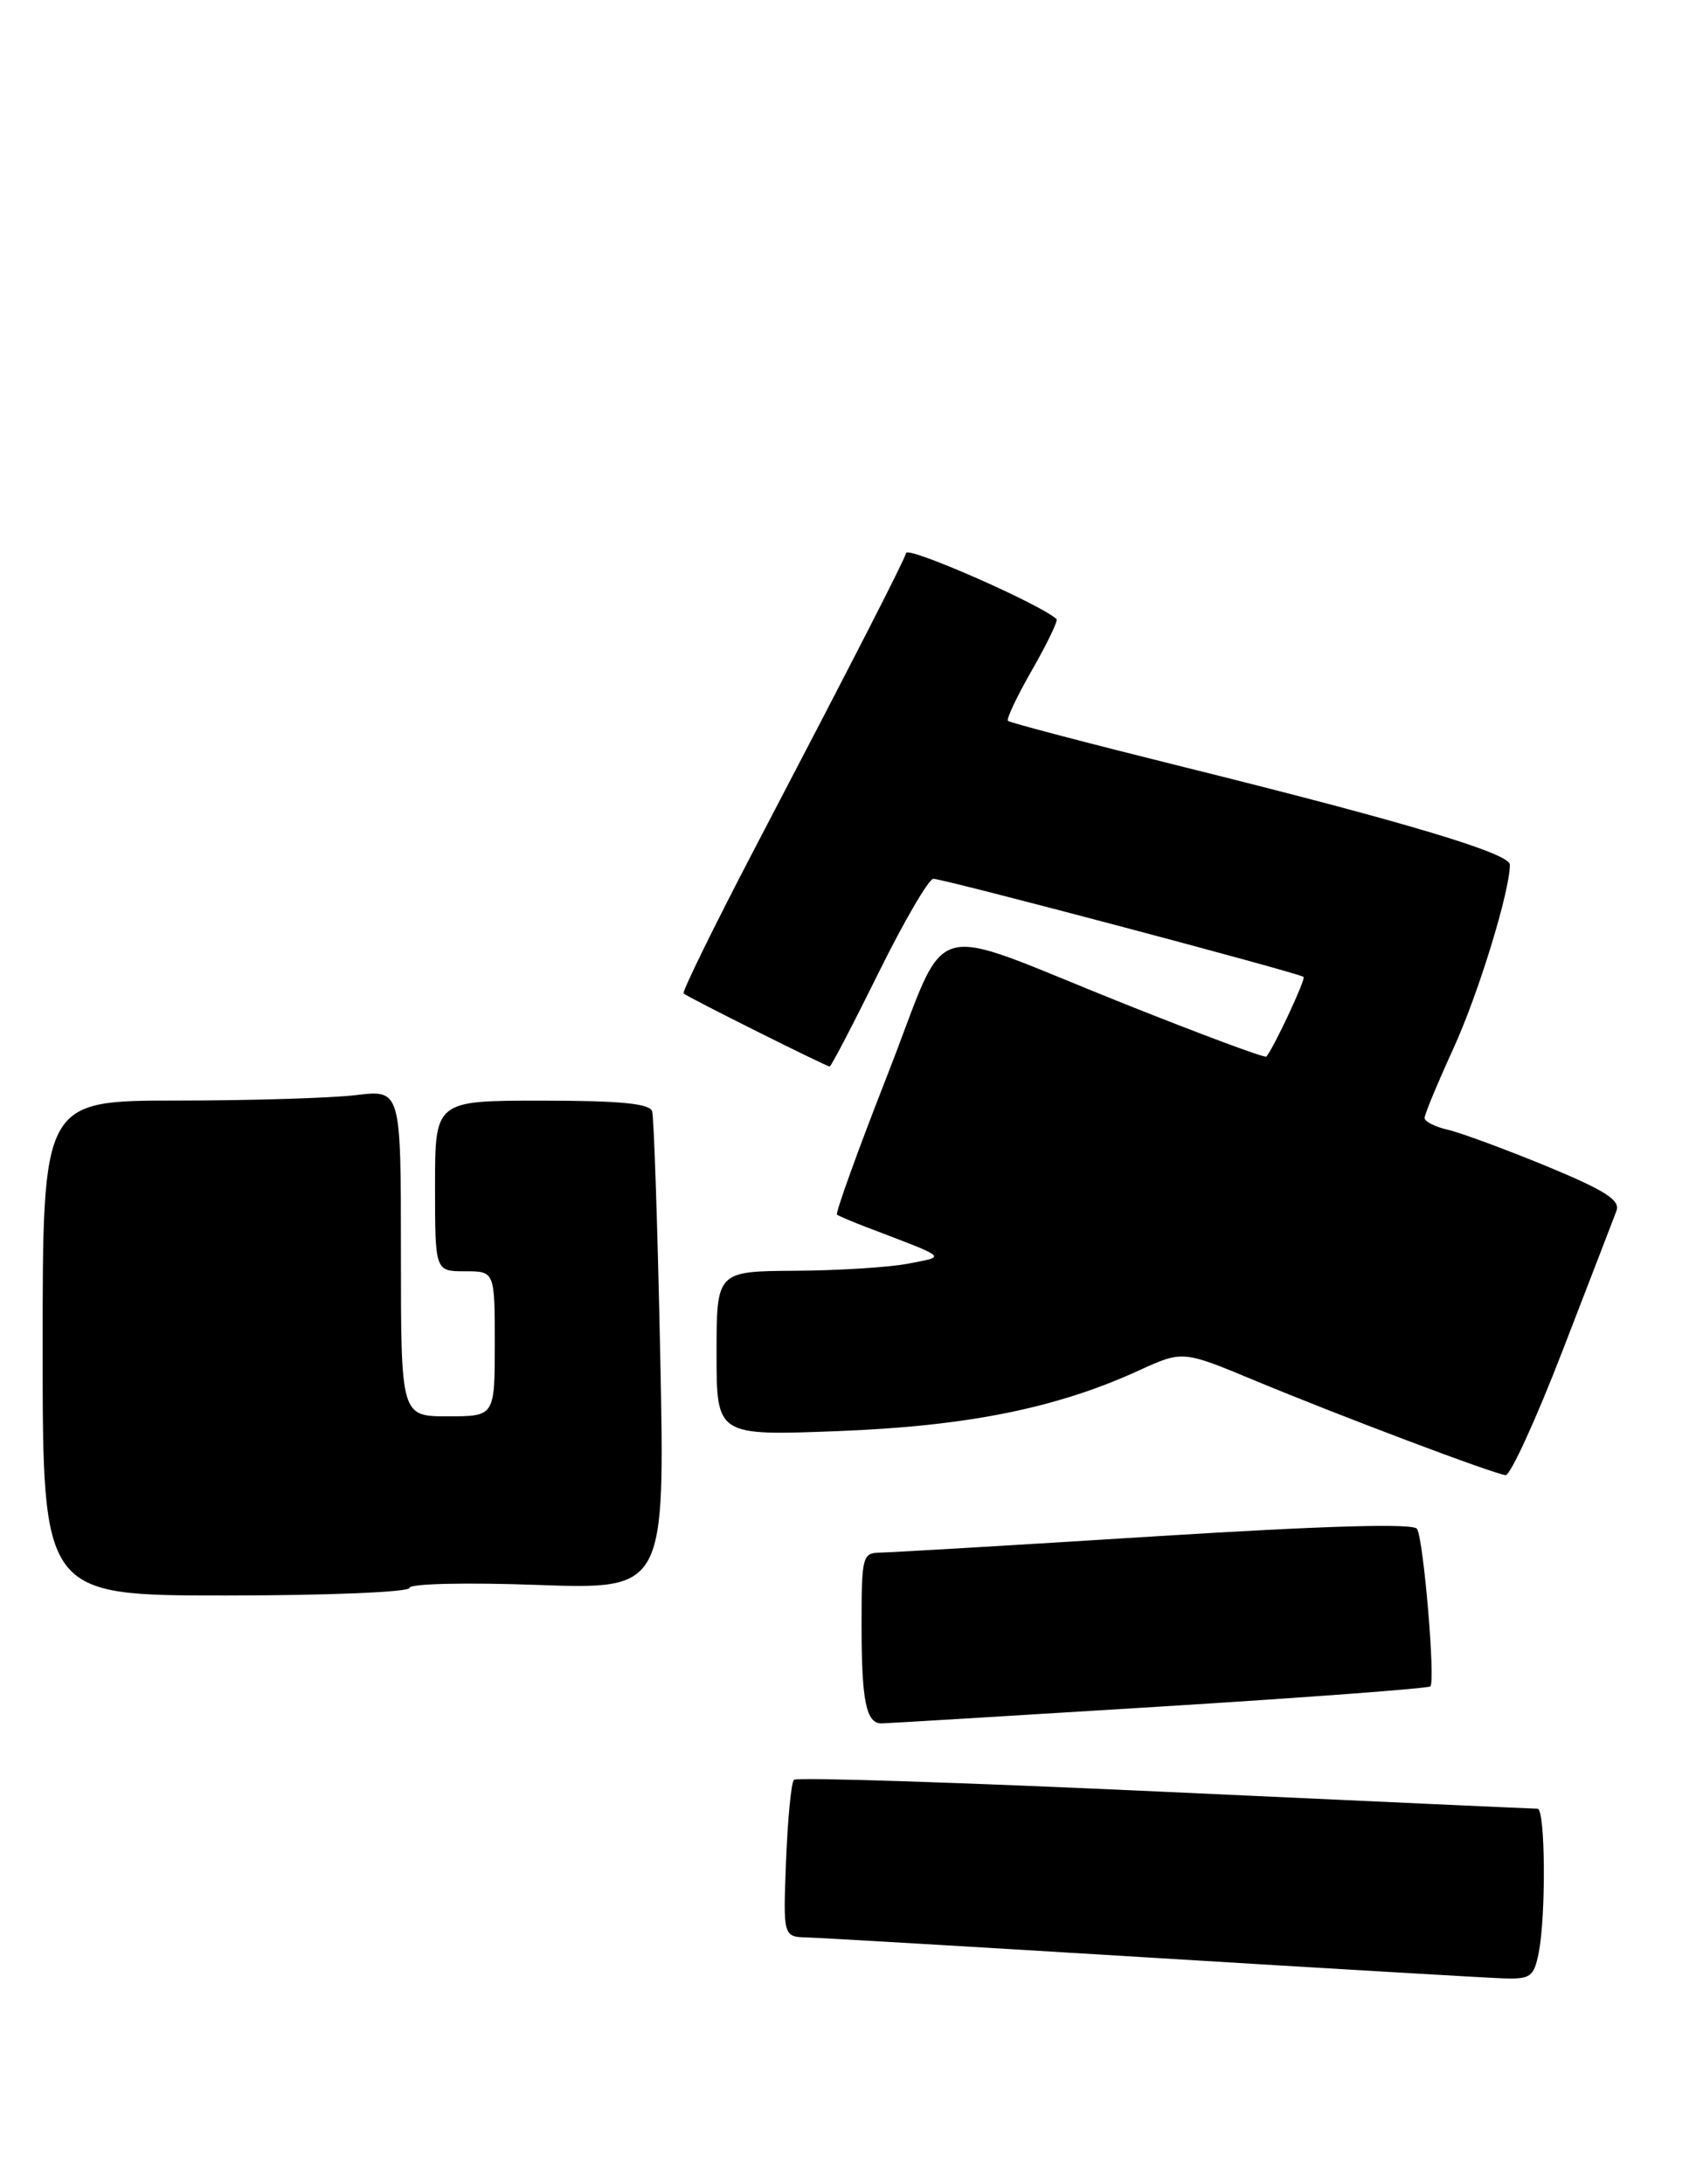 <?xml version="1.0" encoding="UTF-8" standalone="no"?>
<!DOCTYPE svg PUBLIC "-//W3C//DTD SVG 1.1//EN" "http://www.w3.org/Graphics/SVG/1.1/DTD/svg11.dtd" >
<svg xmlns="http://www.w3.org/2000/svg" xmlns:xlink="http://www.w3.org/1999/xlink" version="1.1" viewBox="0 0 198 256">
 <g >
 <path fill="currentColor"
d=" M 180.38 228.88 C 181.25 224.50 181.16 212.00 180.25 211.99 C 179.84 211.99 160.18 211.10 136.57 210.01 C 112.96 208.92 93.38 208.28 93.07 208.60 C 92.76 208.91 92.34 213.18 92.15 218.08 C 91.80 227.00 91.80 227.00 94.65 227.08 C 96.22 227.12 114.38 228.19 135.00 229.45 C 155.62 230.71 174.13 231.80 176.12 231.87 C 179.42 231.99 179.81 231.72 180.38 228.88 Z  M 135.87 200.03 C 153.13 198.96 167.44 197.89 167.68 197.65 C 168.29 197.04 166.88 180.43 166.12 179.19 C 165.71 178.52 155.42 178.82 135.50 180.06 C 119.00 181.10 104.49 181.95 103.25 181.97 C 101.10 182.00 101.00 182.36 101.00 190.42 C 101.00 199.40 101.53 202.01 103.36 201.99 C 103.99 201.98 118.62 201.10 135.87 200.03 Z  M 48.00 186.11 C 48.00 185.61 54.54 185.46 62.98 185.76 C 77.96 186.29 77.96 186.29 77.40 158.89 C 77.09 143.83 76.66 130.94 76.45 130.25 C 76.17 129.34 72.68 129.00 63.53 129.00 C 51.00 129.00 51.00 129.00 51.00 139.00 C 51.00 149.00 51.00 149.00 54.50 149.00 C 58.00 149.00 58.00 149.00 58.00 157.50 C 58.00 166.00 58.00 166.00 52.50 166.00 C 47.00 166.00 47.00 166.00 47.00 146.86 C 47.00 127.72 47.00 127.72 41.75 128.35 C 38.86 128.70 29.41 128.99 20.75 128.99 C 5.00 129.00 5.00 129.00 5.00 158.00 C 5.00 187.00 5.00 187.00 26.50 187.00 C 38.33 187.00 48.00 186.60 48.00 186.11 Z  M 183.20 158.25 C 186.34 150.14 189.17 142.78 189.50 141.91 C 189.96 140.66 188.16 139.52 181.30 136.68 C 176.46 134.69 171.26 132.77 169.75 132.42 C 168.24 132.07 167.00 131.45 167.00 131.03 C 167.00 130.62 168.52 126.96 170.38 122.89 C 173.31 116.49 177.00 104.48 177.00 101.34 C 177.00 100.02 164.76 96.35 139.02 89.96 C 127.75 87.16 118.36 84.70 118.16 84.49 C 117.95 84.29 119.23 81.59 121.00 78.50 C 122.77 75.41 124.05 72.74 123.86 72.56 C 121.90 70.78 106.49 64.02 106.23 64.81 C 105.80 66.09 100.22 76.99 88.55 99.30 C 83.72 108.54 79.94 116.25 80.14 116.44 C 80.62 116.88 96.87 125.00 97.26 125.00 C 97.43 125.00 100.01 120.05 103.00 114.00 C 105.99 107.95 108.88 103.00 109.42 103.00 C 110.63 103.00 152.37 114.06 152.82 114.50 C 153.09 114.76 149.30 122.88 148.45 123.84 C 148.29 124.03 140.81 121.24 131.83 117.66 C 107.93 108.12 111.45 107.06 104.04 125.97 C 100.57 134.82 97.91 142.20 98.12 142.36 C 98.33 142.52 99.85 143.17 101.50 143.80 C 111.33 147.56 110.95 147.22 106.50 148.10 C 104.30 148.53 98.34 148.91 93.25 148.94 C 84.00 149.00 84.00 149.00 84.00 158.64 C 84.00 168.28 84.00 168.28 98.25 167.73 C 113.41 167.15 123.86 165.04 133.48 160.64 C 138.64 158.28 138.64 158.28 147.07 161.79 C 157.07 165.95 175.08 172.75 176.50 172.89 C 177.05 172.95 180.07 166.36 183.20 158.25 Z "/>
</g>
</svg>